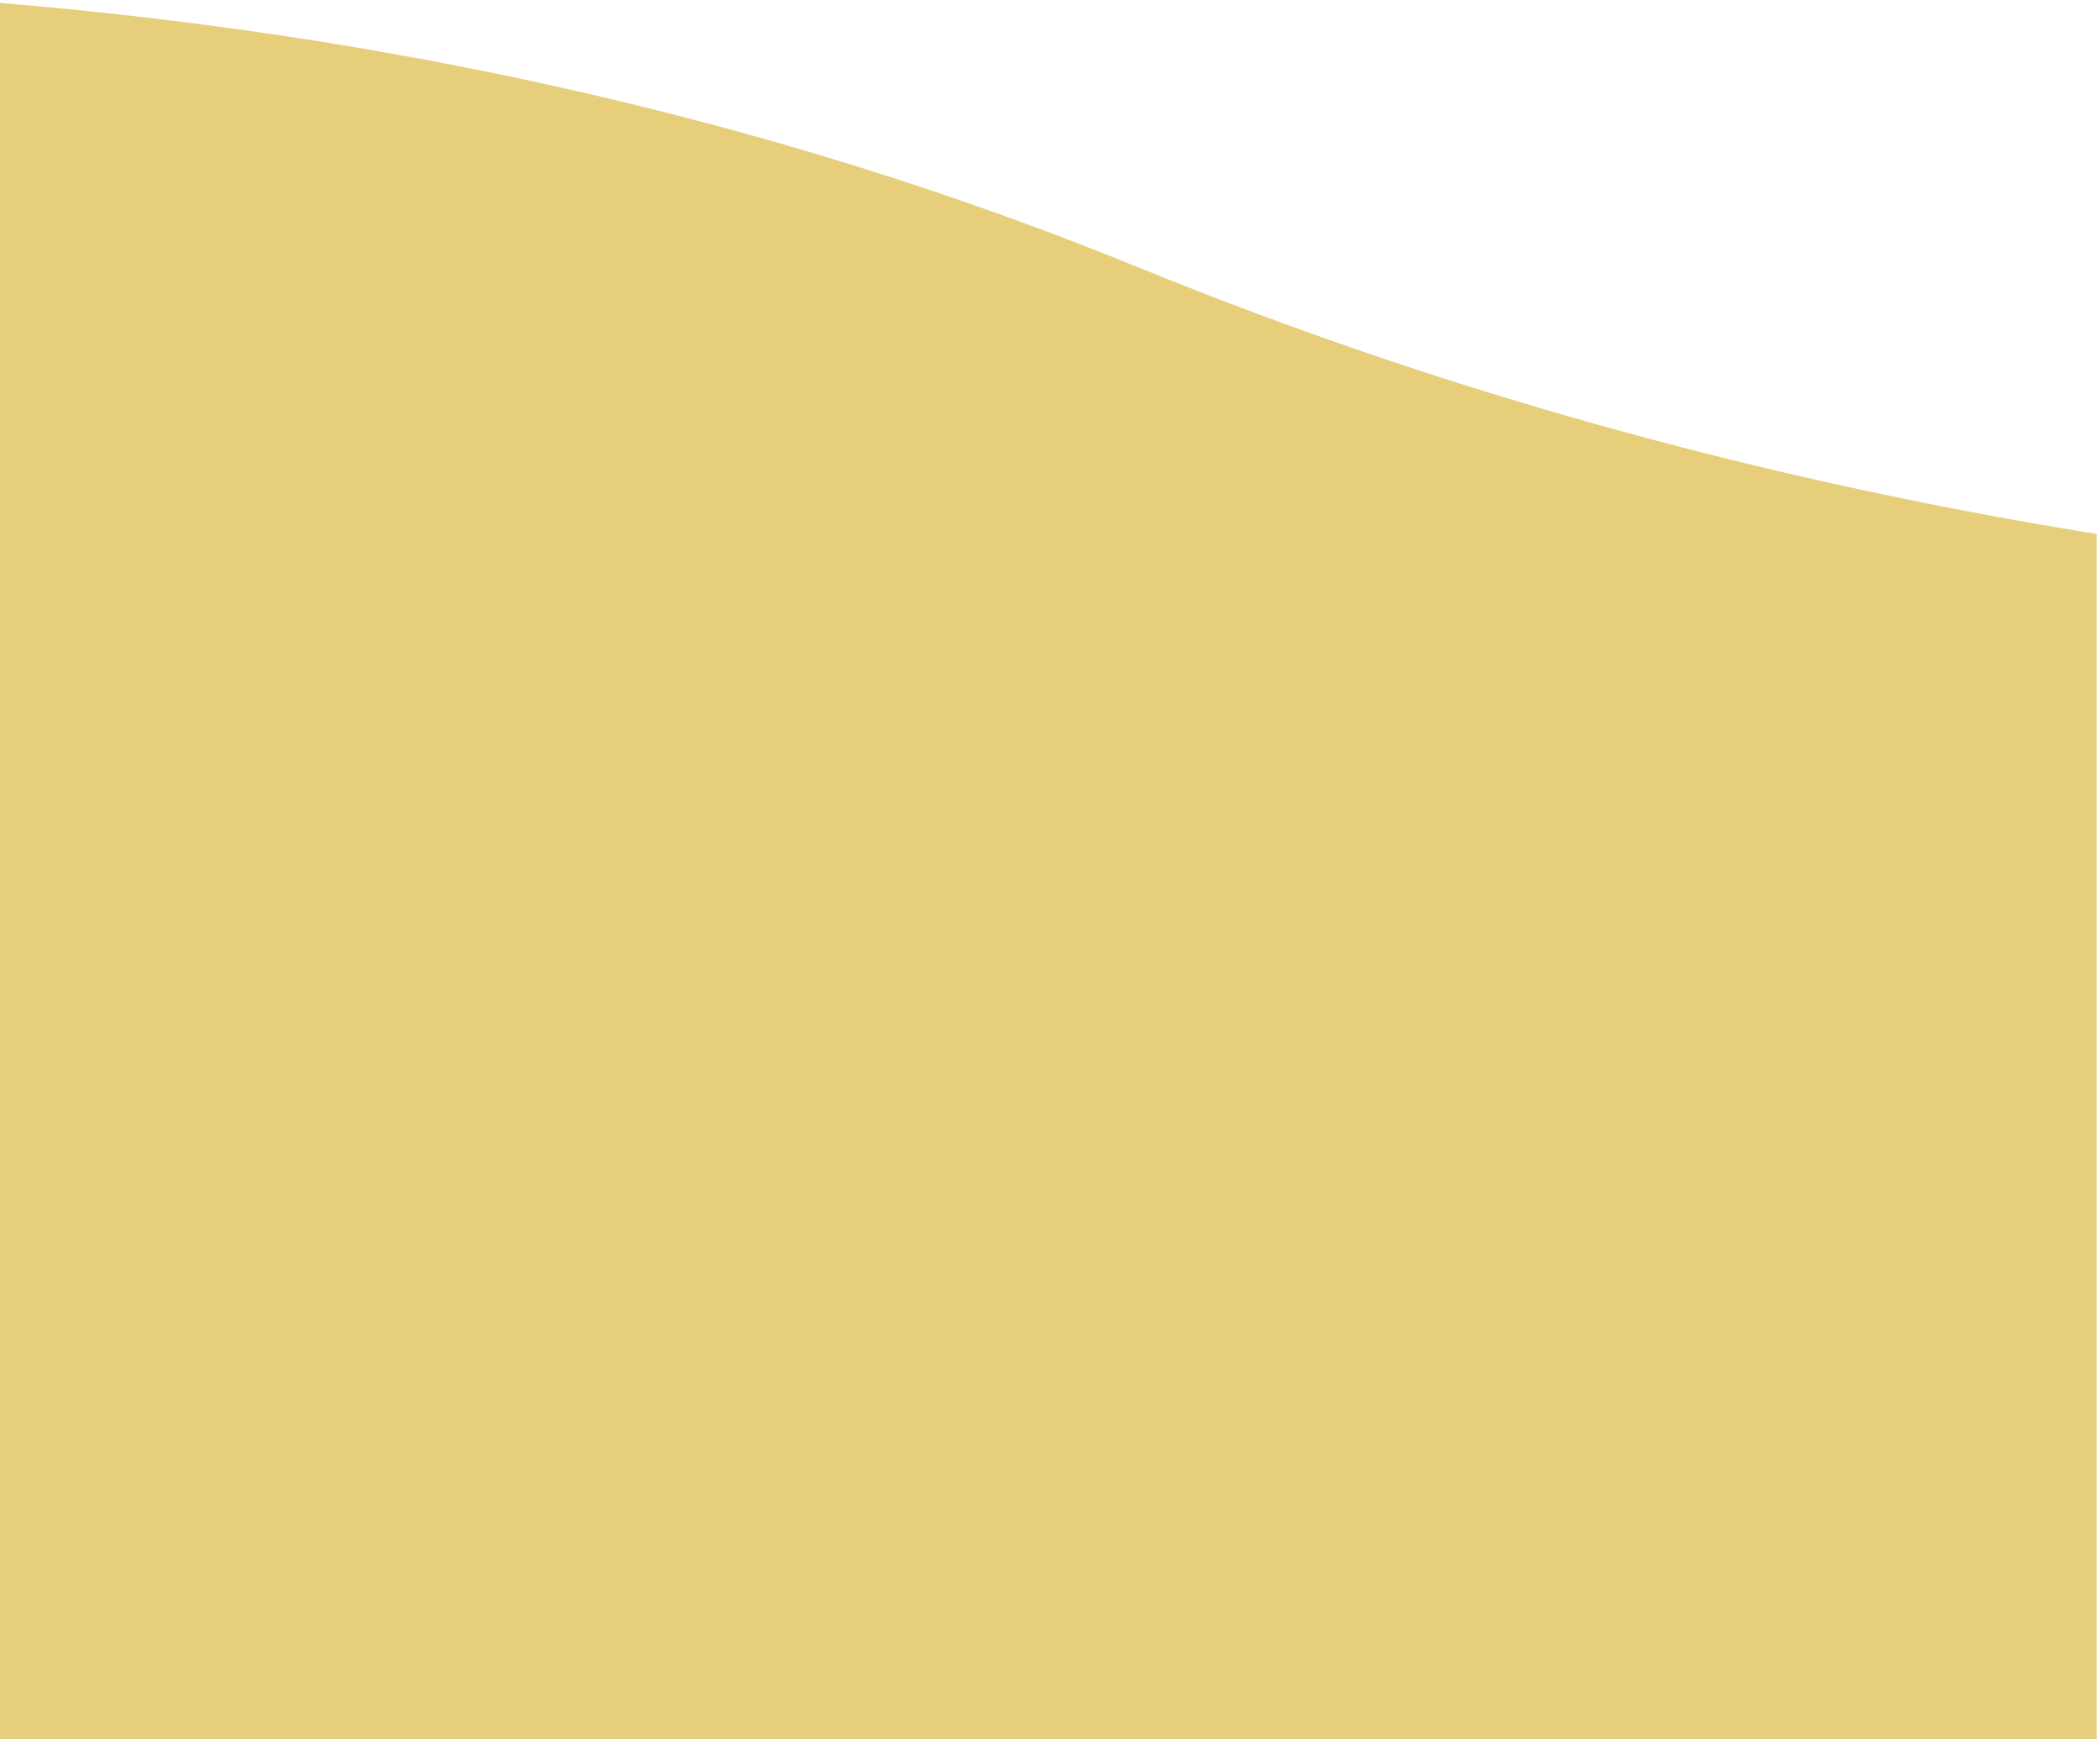 <?xml version="1.0" encoding="utf-8"?>
<!-- Generator: Adobe Illustrator 16.0.0, SVG Export Plug-In . SVG Version: 6.00 Build 0)  -->
<!DOCTYPE svg PUBLIC "-//W3C//DTD SVG 1.1//EN" "http://www.w3.org/Graphics/SVG/1.1/DTD/svg11.dtd">
<svg version="1.1" id="Layer_1" xmlns="http://www.w3.org/2000/svg" xmlns:xlink="http://www.w3.org/1999/xlink" x="0px" y="0px"
	 width="320px" height="265px" viewBox="0 0 320 265" style="enable-background:new 0 0 320 265;" xml:space="preserve">
<style type="text/css">
<![CDATA[
	.st0{fill:#E7CE7B;}
]]>
</style>
<path class="st0" d="M319.5,81.361c-47.021-7.569-96.388-20.356-146-40.61C115.686,17.148,56.462,5.139,0,0.444V265h319.5V81.361z"
	/>
</svg>
